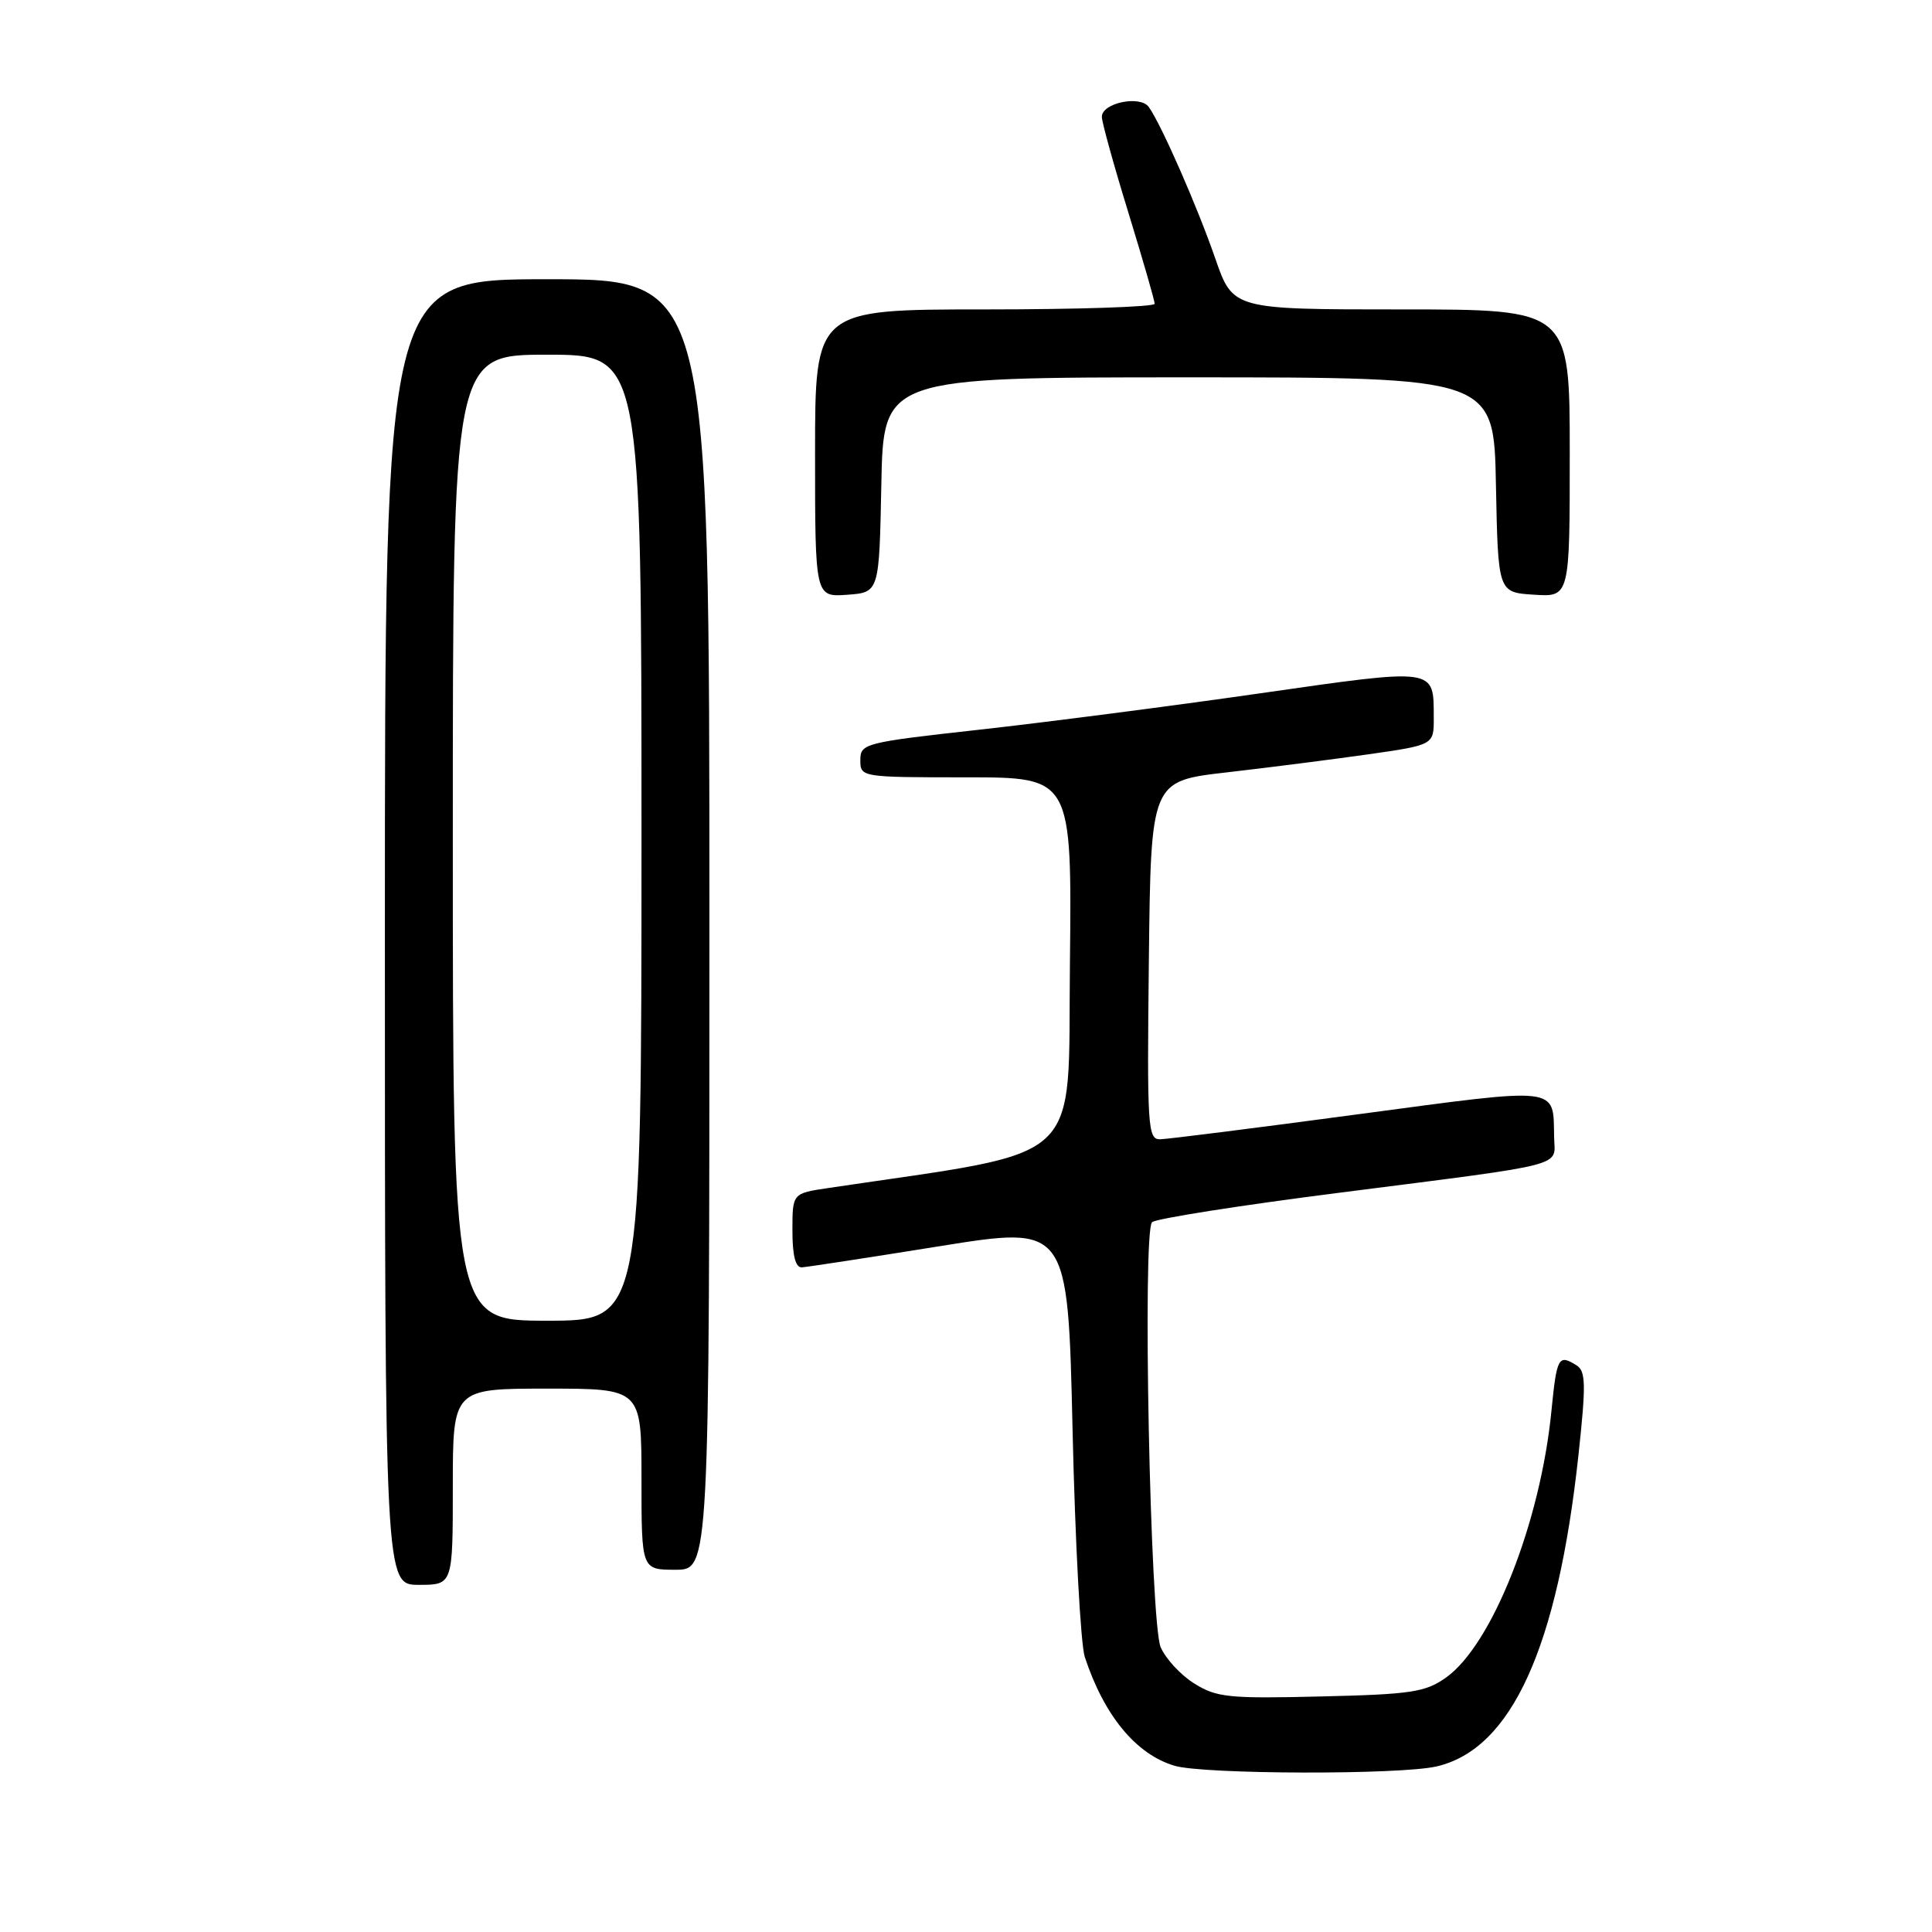 <?xml version="1.0" encoding="UTF-8" standalone="no"?>
<!DOCTYPE svg PUBLIC "-//W3C//DTD SVG 1.1//EN" "http://www.w3.org/Graphics/SVG/1.1/DTD/svg11.dtd" >
<svg xmlns="http://www.w3.org/2000/svg" xmlns:xlink="http://www.w3.org/1999/xlink" version="1.1" viewBox="0 0 256 256">
 <g >
 <path fill="currentColor"
d=" M 190.36 234.06 C 200.28 231.76 206.38 218.36 209.15 192.84 C 210.16 183.49 210.13 181.70 208.92 180.93 C 206.50 179.40 206.28 179.80 205.57 186.98 C 204.11 201.77 197.72 217.93 191.60 222.29 C 188.88 224.22 187.01 224.51 175.01 224.79 C 162.78 225.09 161.19 224.92 158.23 223.06 C 156.42 221.93 154.43 219.76 153.79 218.25 C 152.41 214.96 151.36 163.24 152.65 161.95 C 153.12 161.48 164.30 159.72 177.50 158.04 C 208.14 154.12 206.02 154.67 205.93 150.73 C 205.78 143.87 207.06 144.03 180.00 147.64 C 166.53 149.45 154.70 150.94 153.73 150.96 C 152.08 151.00 151.98 149.41 152.23 127.25 C 152.50 103.50 152.50 103.50 162.50 102.35 C 168.00 101.72 176.44 100.64 181.25 99.96 C 190.00 98.71 190.00 98.71 189.98 95.10 C 189.96 88.43 190.49 88.50 166.89 91.88 C 155.12 93.57 138.41 95.73 129.75 96.69 C 114.53 98.38 114.00 98.52 114.00 100.72 C 114.00 102.98 114.09 103.00 128.02 103.00 C 142.03 103.00 142.03 103.00 141.77 127.72 C 141.47 154.83 144.22 152.28 109.75 157.42 C 105.00 158.12 105.00 158.12 105.00 163.06 C 105.00 166.38 105.41 167.98 106.25 167.93 C 106.94 167.89 115.15 166.63 124.50 165.13 C 141.50 162.40 141.50 162.40 142.12 189.45 C 142.46 204.33 143.19 217.88 143.74 219.56 C 146.30 227.32 150.51 232.44 155.62 233.97 C 159.47 235.12 185.49 235.19 190.36 234.06 Z  M 60.00 197.00 C 60.00 184.00 60.00 184.00 72.50 184.00 C 85.00 184.00 85.00 184.00 85.00 196.00 C 85.00 208.00 85.00 208.00 89.50 208.00 C 94.00 208.00 94.00 208.00 94.00 122.50 C 94.00 37.00 94.00 37.00 72.50 37.00 C 51.00 37.00 51.00 37.00 51.00 123.50 C 51.00 210.00 51.00 210.00 55.50 210.00 C 60.00 210.00 60.00 210.00 60.00 197.00 Z  M 116.78 64.25 C 117.05 50.00 117.05 50.00 157.50 50.00 C 197.95 50.00 197.95 50.00 198.22 64.25 C 198.50 78.50 198.50 78.50 203.25 78.80 C 208.00 79.11 208.00 79.11 208.00 60.05 C 208.00 41.00 208.00 41.00 185.68 41.00 C 163.37 41.00 163.37 41.00 161.03 34.25 C 158.66 27.40 153.91 16.57 152.23 14.19 C 151.10 12.58 146.00 13.63 146.00 15.48 C 146.00 16.17 147.57 21.86 149.50 28.12 C 151.42 34.38 153.00 39.84 153.00 40.25 C 153.00 40.66 142.88 41.00 130.50 41.00 C 108.00 41.00 108.00 41.00 108.00 60.06 C 108.00 79.11 108.00 79.11 112.25 78.81 C 116.50 78.50 116.50 78.50 116.78 64.25 Z  M 60.00 111.00 C 60.00 47.00 60.00 47.00 72.50 47.00 C 85.00 47.00 85.00 47.00 85.00 111.00 C 85.00 175.00 85.00 175.00 72.50 175.00 C 60.00 175.00 60.00 175.00 60.00 111.00 Z "/>
</g>
</svg>